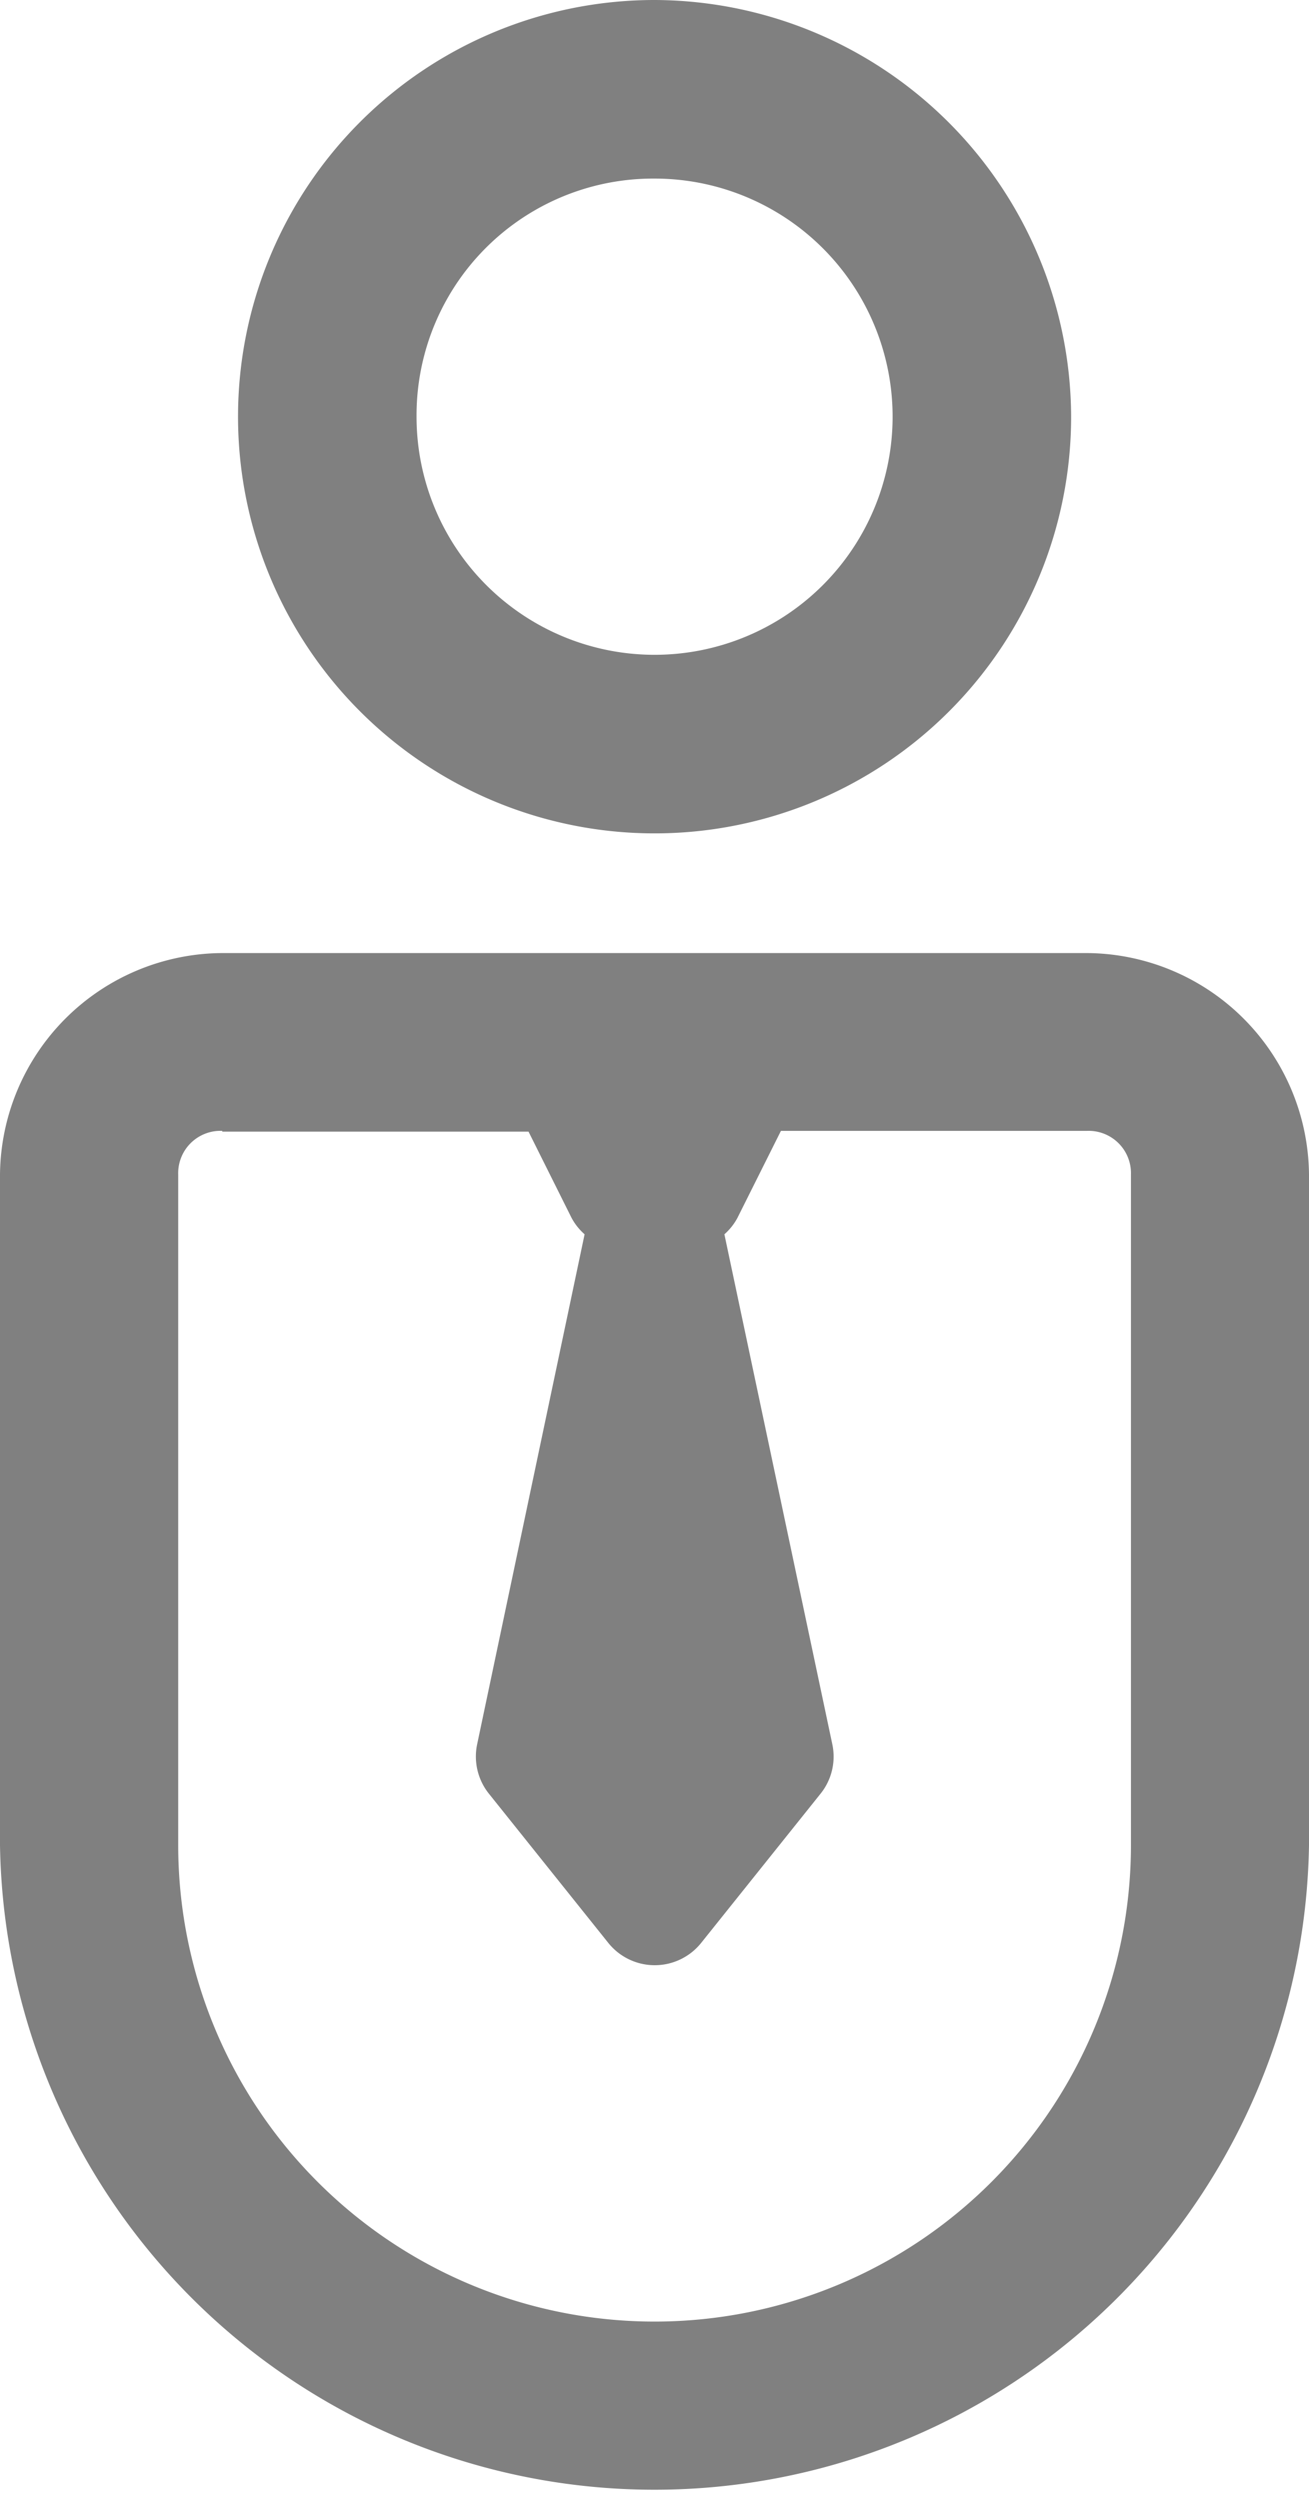 <svg xmlns="http://www.w3.org/2000/svg" width="8.381" height="16" viewBox="0 0 8.381 16">
  <path id="icons8-manager" d="M17.191,3a2.667,2.667,0,1,0,2.667,2.667A2.676,2.676,0,0,0,17.191,3Zm0,1.143a1.524,1.524,0,1,1-1.524,1.524A1.515,1.515,0,0,1,17.191,4.143ZM14.423,9.1A1.431,1.431,0,0,0,13,10.518v4.291a4.191,4.191,0,0,0,8.381,0V10.518A1.431,1.431,0,0,0,19.959,9.1Zm0,1.143h1.961l.275.551a.375.375,0,0,0,.084.106l-.688,3.264a.381.381,0,0,0,.075.316l.762.952a.381.381,0,0,0,.6,0l.762-.952a.379.379,0,0,0,.075-.316L17.638,10.9a.375.375,0,0,0,.084-.106L18,10.238h1.961a.271.271,0,0,1,.28.28v4.291a3.048,3.048,0,0,1-6.1,0V10.518A.271.271,0,0,1,14.423,10.238Z" transform="translate(-13 -3)" fill="gray"/>
</svg>
